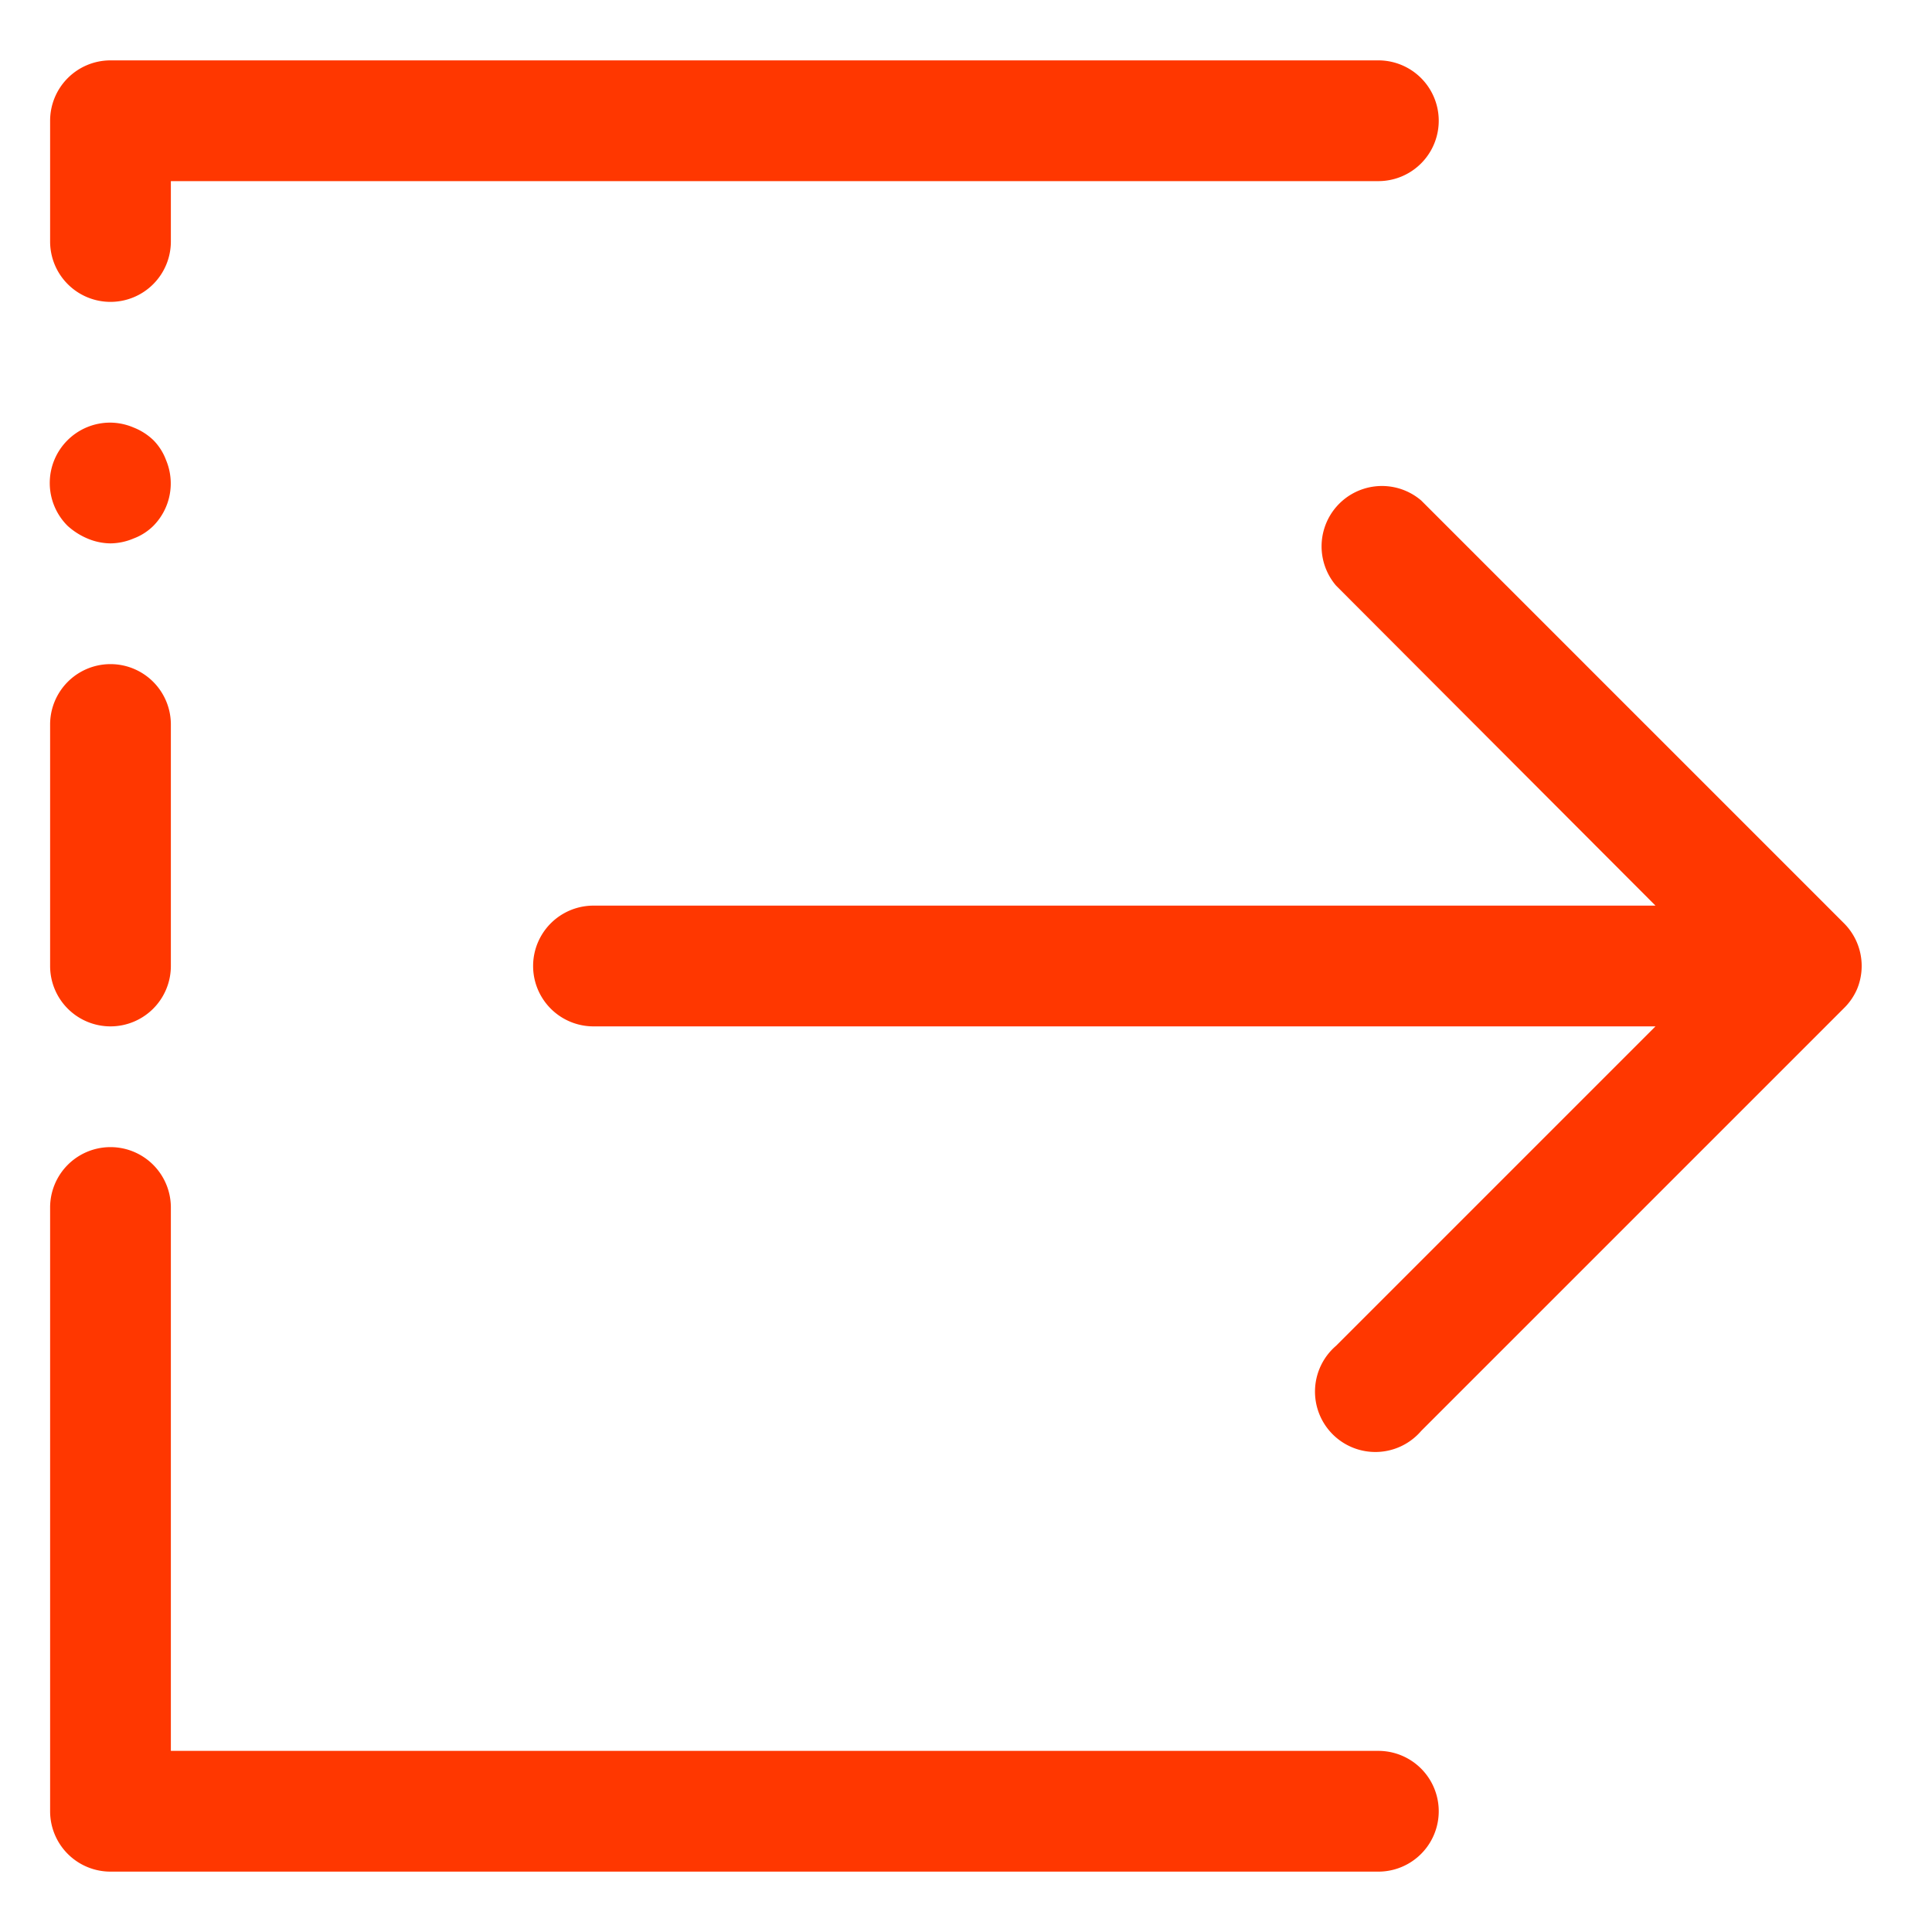 <!DOCTYPE svg PUBLIC "-//W3C//DTD SVG 1.1//EN" "http://www.w3.org/Graphics/SVG/1.1/DTD/svg11.dtd">
<!-- Uploaded to: SVG Repo, www.svgrepo.com, Transformed by: SVG Repo Mixer Tools -->
<svg width="800px" height="800px" viewBox="0 0 1024 1024" class="icon" version="1.1" xmlns="http://www.w3.org/2000/svg" fill="#000000">
<g id="SVGRepo_bgCarrier" stroke-width="0"/>
<g id="SVGRepo_tracerCarrier" stroke-linecap="round" stroke-linejoin="round"/>
<g id="SVGRepo_iconCarrier">
<path d="M730.56 928h-640v-288a32 32 0 1 0-64 0v320a32 32 0 0 0 32 32h672a32 32 0 0 0 0-64zM58.56 544a32 32 0 0 0 32-32v-128a32 32 0 1 0-64 0v128a32 32 0 0 0 32 32zM46.4 285.44a32 32 0 0 0 12.16 2.56 32 32 0 0 0 12.16-2.56 29.76 29.76 0 0 0 10.56-6.72 32 32 0 0 0 6.72-34.88 29.76 29.76 0 0 0-6.72-10.56 32 32 0 0 0-10.56-6.72A32 32 0 0 0 58.56 224a32 32 0 0 0-22.72 54.72 37.12 37.12 0 0 0 10.56 6.72zM58.56 160a32 32 0 0 0 32-32V96h640a32 32 0 0 0 0-64h-672a32 32 0 0 0-32 32v64a32 32 0 0 0 32 32zM984.32 524.16a32 32 0 0 0-7.04-34.88l-224-224a32 32 0 0 0-45.12 45.12l169.28 169.6H314.56a32 32 0 1 0 0 64h562.88l-169.28 169.28a32 32 0 1 0 45.12 45.12l224-224a32 32 0 0 0 7.04-10.24z" fill="#ff3700"/>
</g>
</svg>